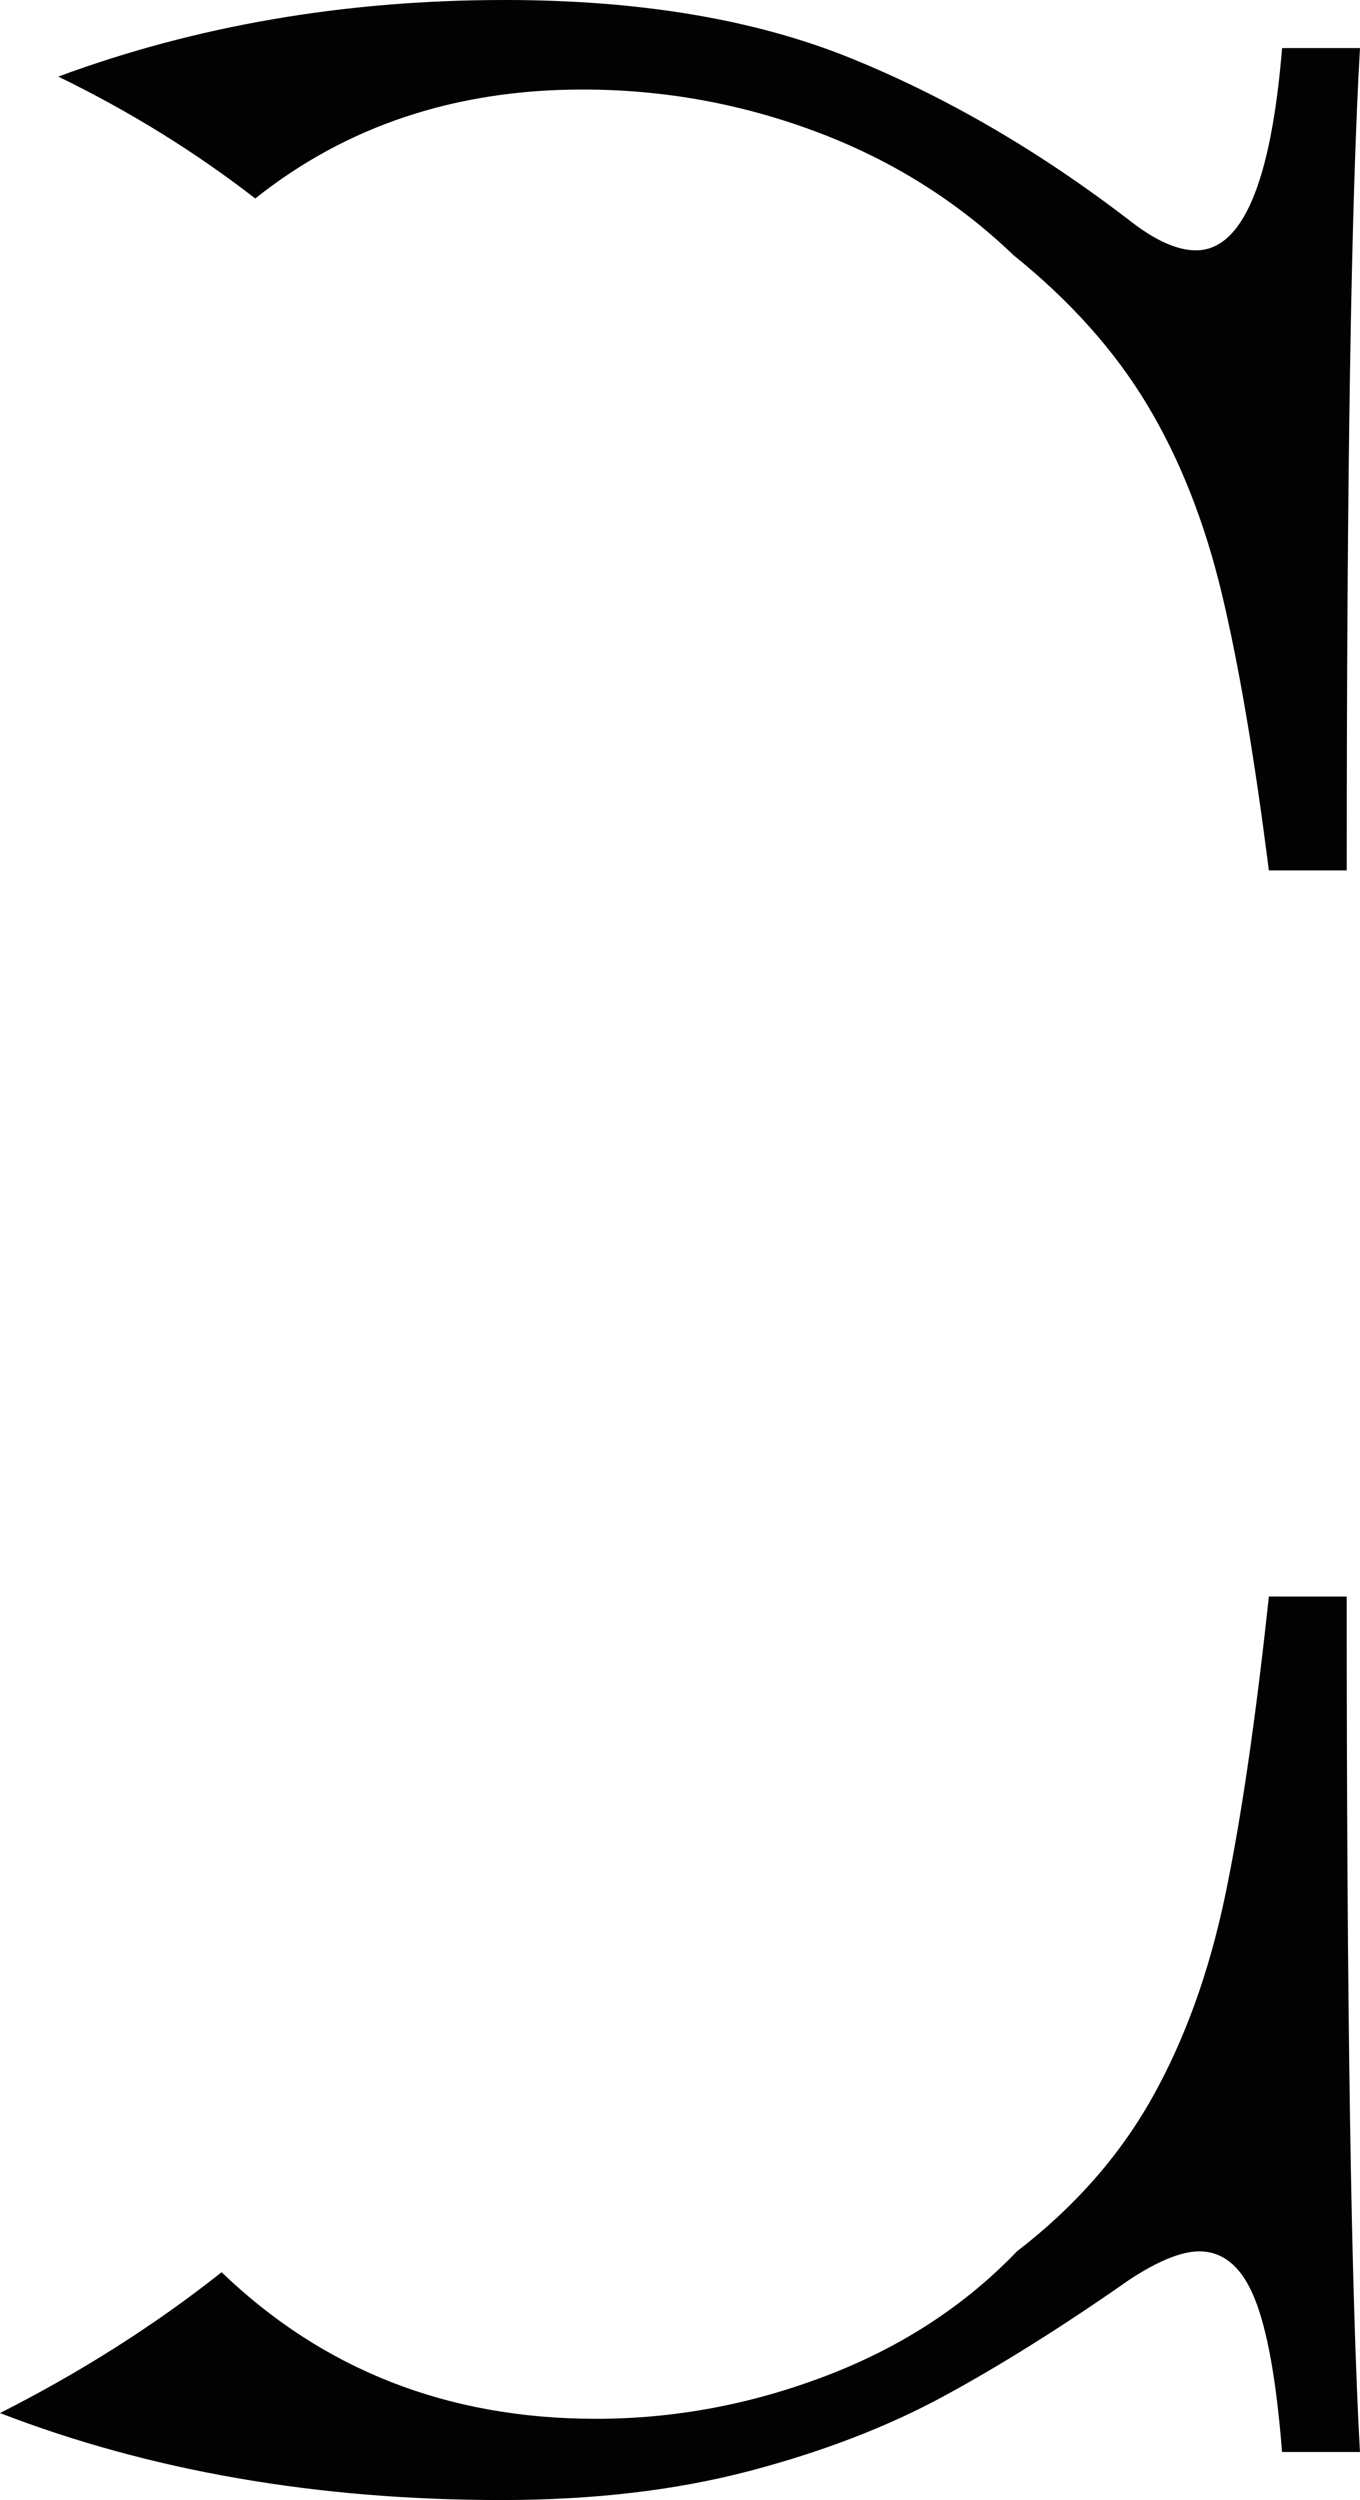 <svg version="1.1" id="图层_1" x="0px" y="0px" width="77.238px" height="141.936px" viewBox="0 0 77.238 141.936" enable-background="new 0 0 77.238 141.936" xml:space="preserve" xmlns="http://www.w3.org/2000/svg" xmlns:xlink="http://www.w3.org/1999/xlink" xmlns:xml="http://www.w3.org/XML/1998/namespace">
  <path fill="#020202" d="M33.095,5.083c4.579,0,9.004,0.8,13.271,2.4c4.266,1.599,8,3.938,11.201,7.011
	c3.199,2.574,5.725,5.397,7.576,8.471c1.85,3.076,3.262,6.637,4.234,10.684s1.866,9.304,2.684,15.766h4.424
	c0-22.4,0.25-37.962,0.752-46.685h-4.424c-0.627,7.655-2.259,11.483-4.895,11.483c-1.066,0-2.321-0.564-3.765-1.694
	c-5.146-3.953-10.433-7.027-15.859-9.225C42.868,1.098,36.326,0,28.671,0C19.522,0,11.08,1.473,3.309,4.349
	c4.078,1.98,7.801,4.297,11.188,6.92C19.646,7.168,25.833,5.083,33.095,5.083z M72.062,90.639
	c-0.753,7.028-1.586,12.707-2.494,17.035c-0.911,4.329-2.292,8.143-4.143,11.438c-1.852,3.293-4.408,6.197-7.671,8.705
	c-2.949,3.076-6.558,5.428-10.823,7.059c-4.269,1.633-8.628,2.447-13.083,2.447c-8.439,0-15.517-2.793-21.263-8.322
	c-3.813,3.021-8.021,5.685-12.586,7.996c8.501,3.281,17.987,4.938,28.483,4.938c5.208,0,9.896-0.551,14.071-1.647
	c4.172-1.096,7.874-2.522,11.106-4.281c3.23-1.757,6.729-3.952,10.494-6.589c1.631-1.066,2.948-1.601,3.953-1.601
	c1.379,0,2.431,0.896,3.151,2.684c0.722,1.787,1.238,4.69,1.554,8.706h4.424c-0.502-9.099-0.752-25.287-0.752-48.566L72.062,90.639
	L72.062,90.639z" class="color c1"/>
</svg>